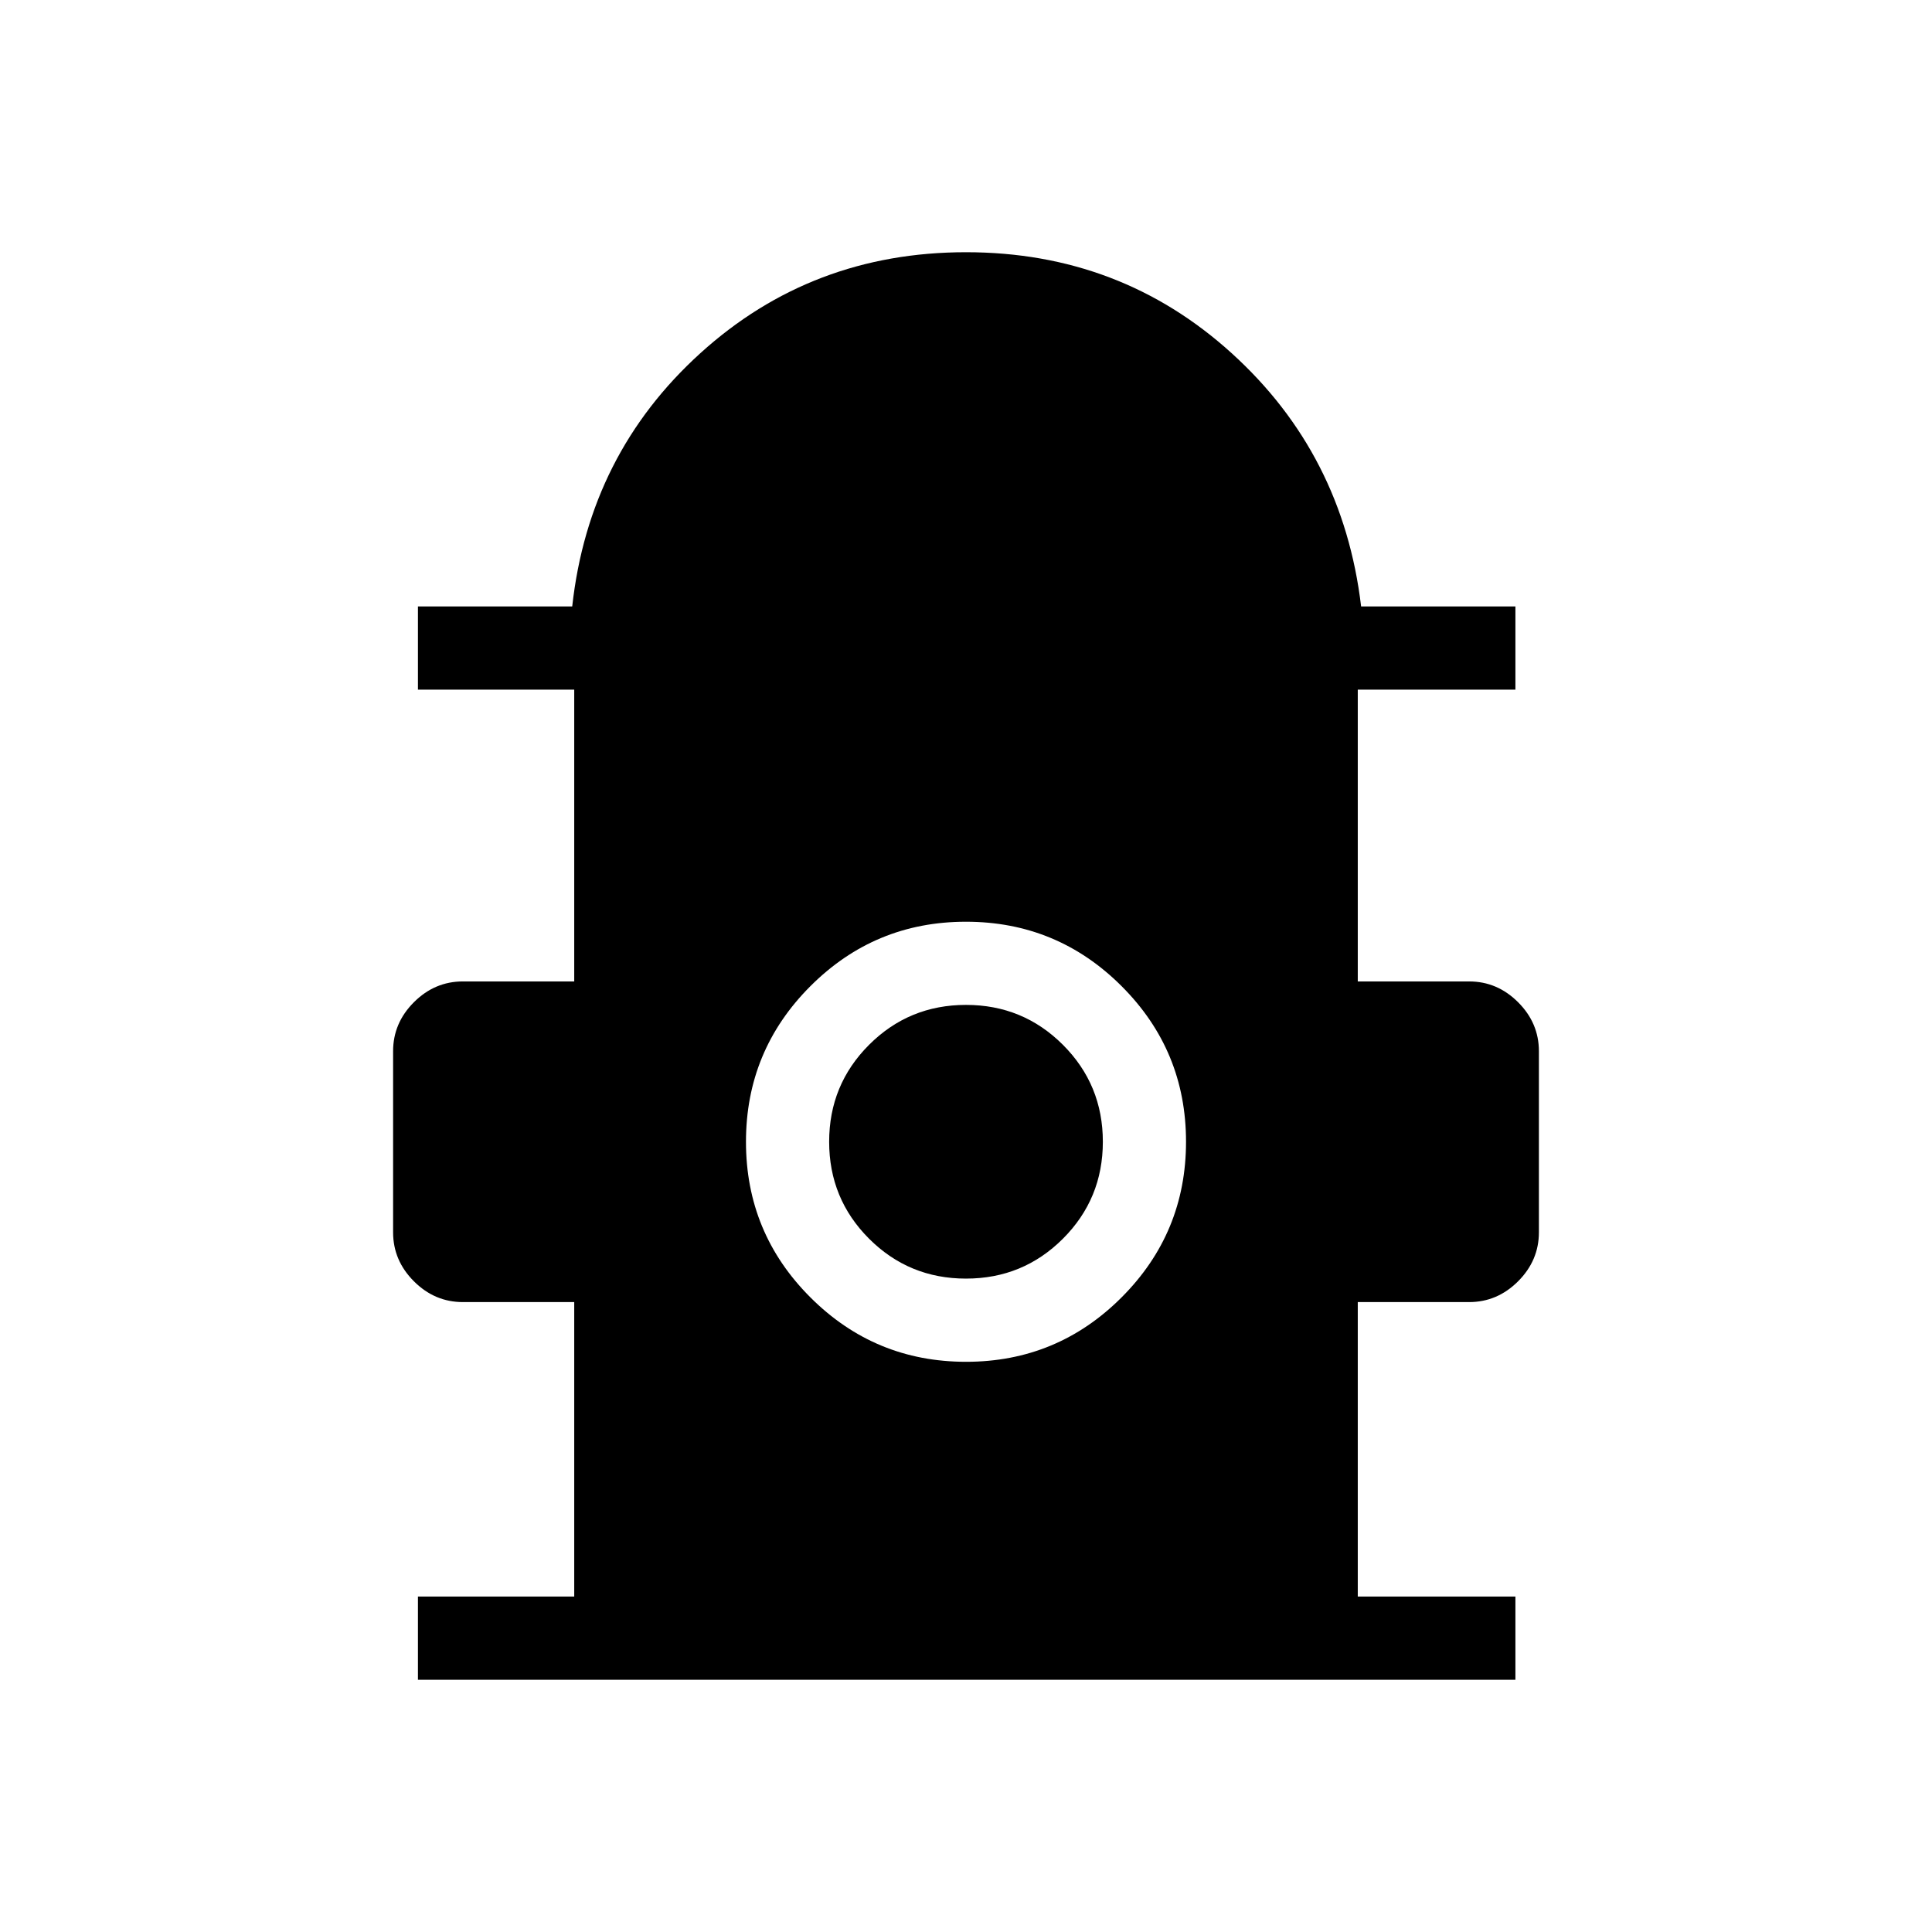 <svg xmlns="http://www.w3.org/2000/svg" height="40" viewBox="0 -960 960 960" width="40"><path d="M207.67-125.33v-41.34h77.66V-313H230q-14 0-24.33-10.33-10.34-10.34-10.34-24.34v-90q0-14 10.34-24.33Q216-472.33 230-472.33h55.33v-145h-77.66v-41.34h76.66q8.34-75.66 63.67-125.83t132-50.17q76.67 0 132 50.17t64.33 125.83H753v41.34h-78.33v145H730q14 0 24.33 10.33 10.34 10.33 10.34 24.33v90q0 14-10.34 24.34Q744-313 730-313h-55.33v146.33H753v41.34H207.67Zm272.36-158q45.3 0 77.3-32.03t32-77.33q0-45.31-32.02-77.31-32.03-32-77.34-32-45.3 0-77.3 32.03-32 32.02-32 77.33 0 45.31 32.02 77.31 32.03 32 77.34 32Zm-.03-41.34q-28.33 0-48.17-19.83Q412-364.33 412-392.67q0-28.33 19.83-48.16 19.84-19.84 48.17-19.84 28.33 0 48.17 19.84Q548-421 548-392.67q0 28.34-19.83 48.17-19.84 19.83-48.17 19.83Z"/></svg>